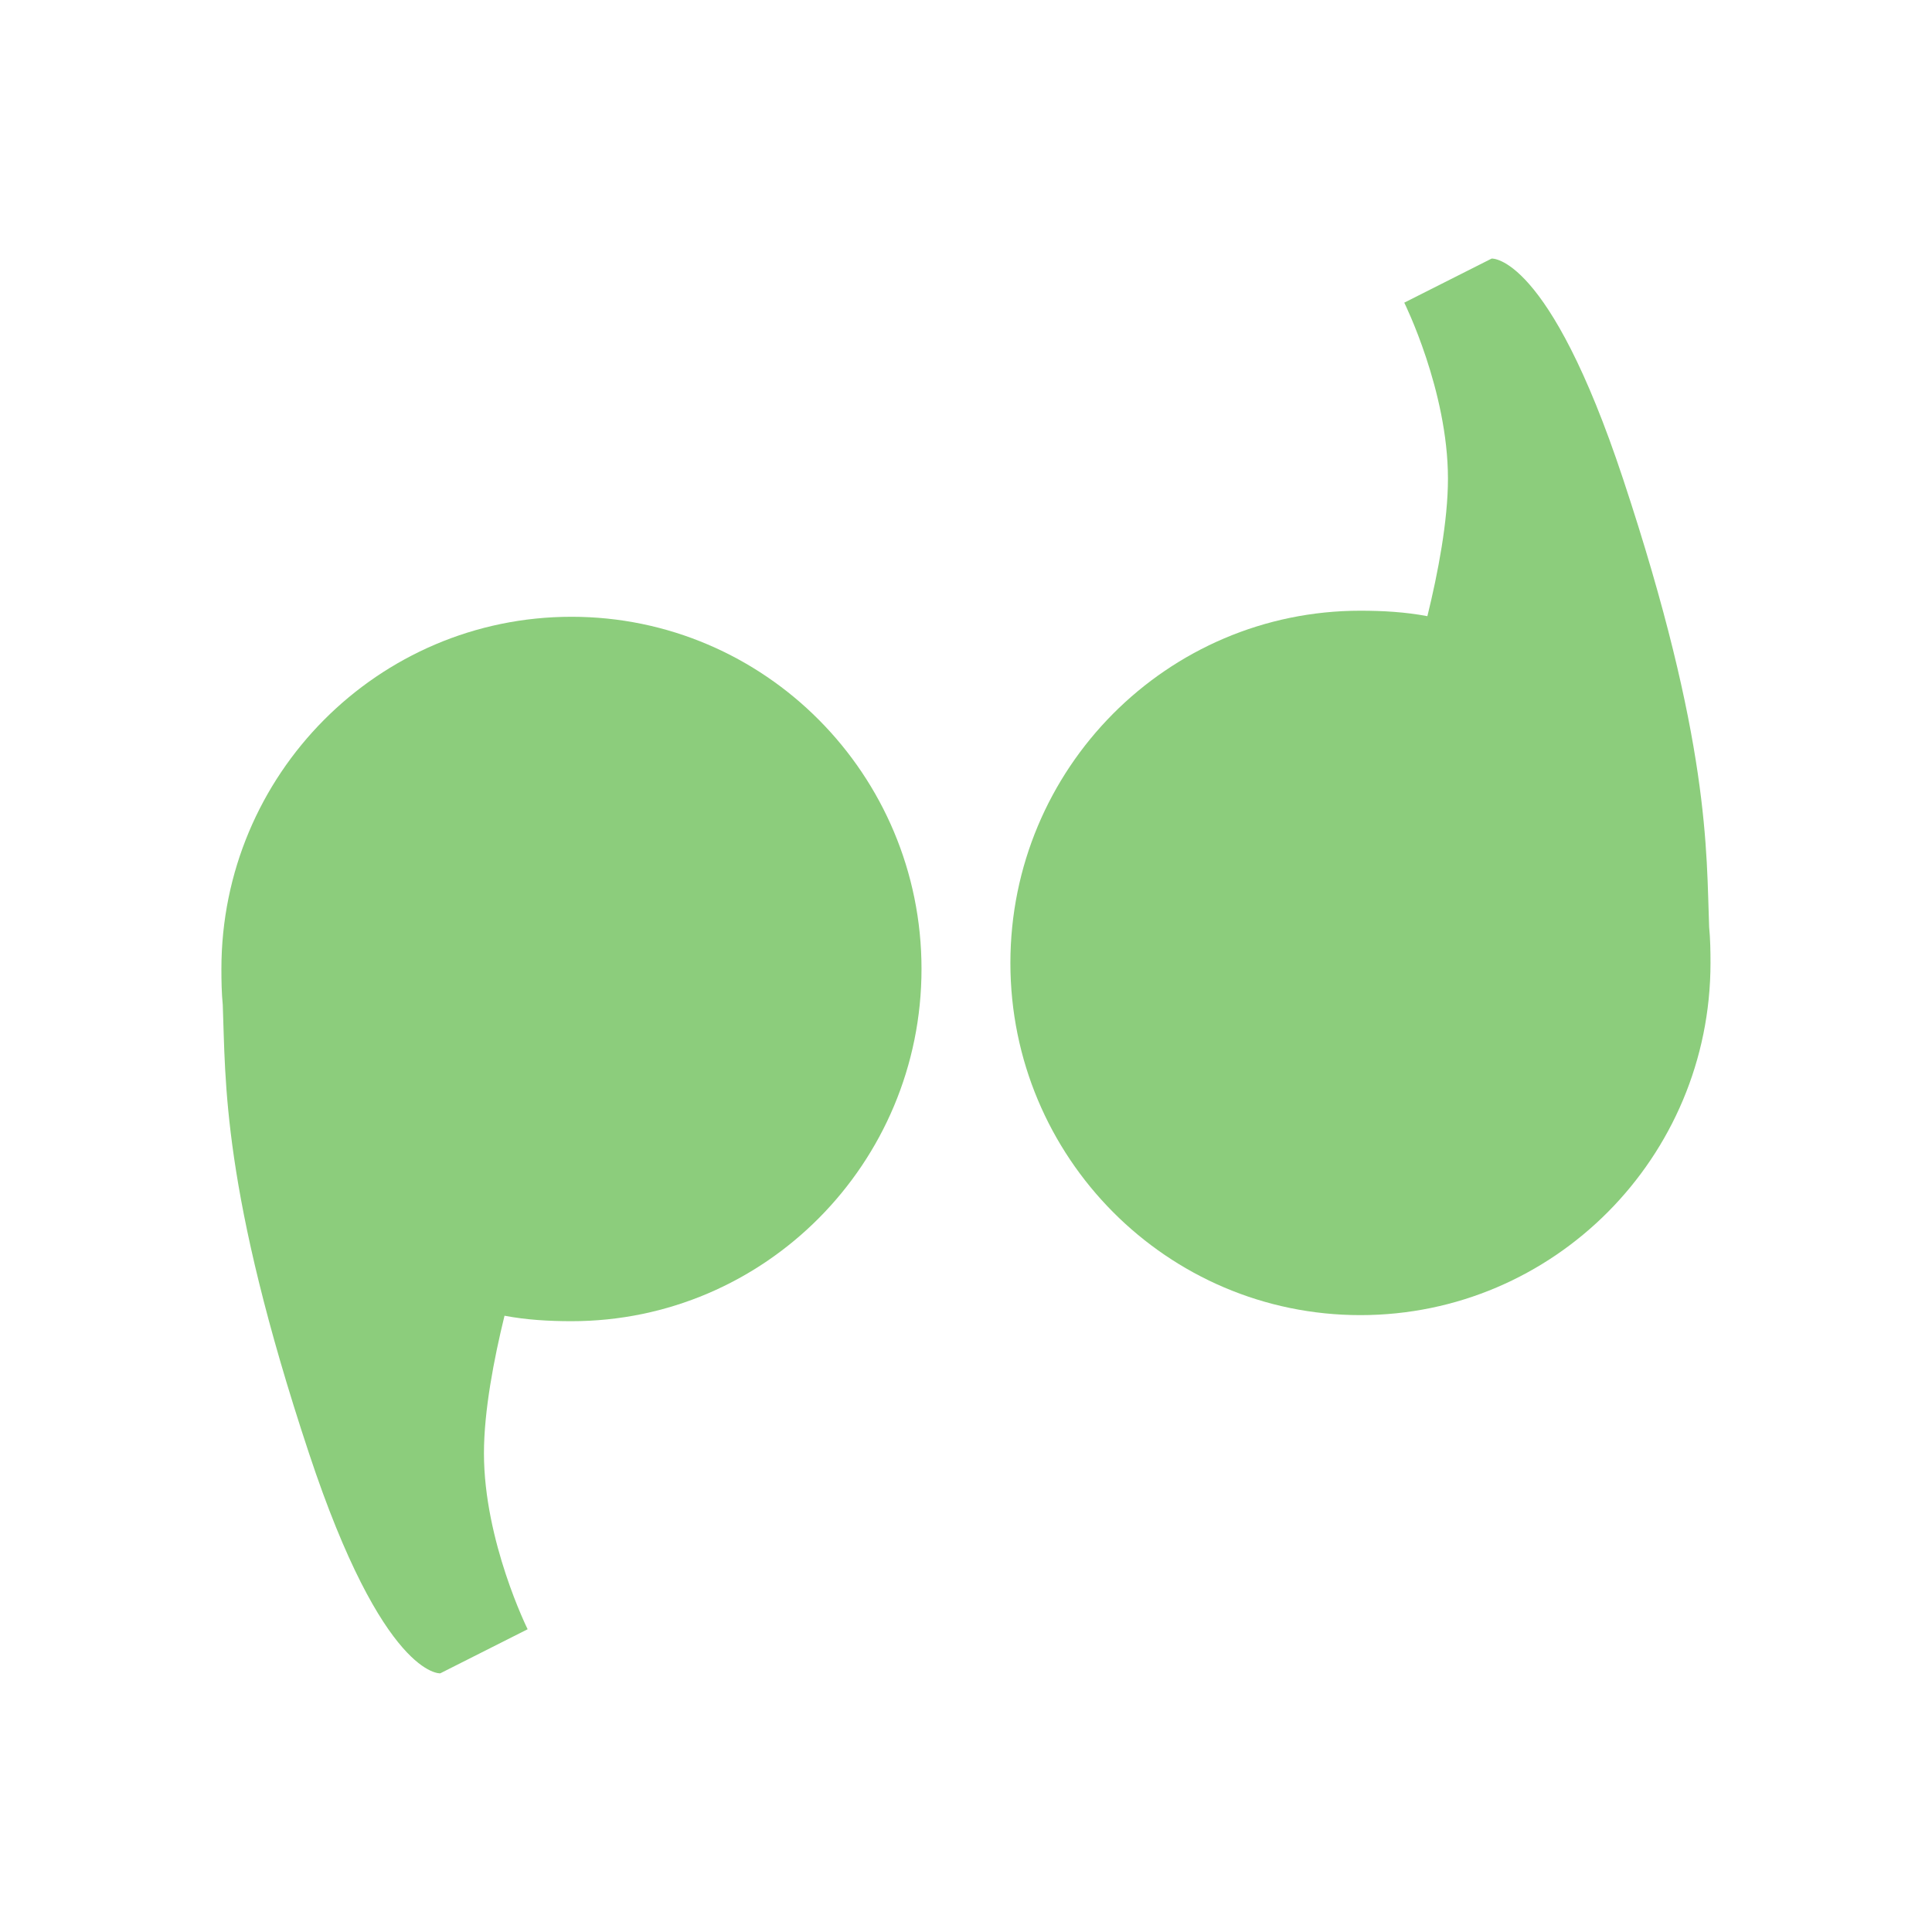 <?xml version="1.0" encoding="UTF-8" standalone="no"?>
<svg
   xmlns:dc="http://purl.org/dc/elements/1.1/"
   xmlns:cc="http://creativecommons.org/ns#"
   xmlns:rdf="http://www.w3.org/1999/02/22-rdf-syntax-ns#"
   xmlns:svg="http://www.w3.org/2000/svg"
   xmlns="http://www.w3.org/2000/svg"
   xmlns:sodipodi="http://sodipodi.sourceforge.net/DTD/sodipodi-0.dtd"
   xmlns:inkscape="http://www.inkscape.org/namespaces/inkscape"
   width="48"
   height="48"
   viewBox="0 0 38.4 38.4"
   id="svg2"
   version="1.1"
   inkscape:version="0.91 r"
   sodipodi:docname="applications-chat.svg">
  <defs
     id="defs12" />
  <sodipodi:namedview
     pagecolor="#ffffff"
     bordercolor="#666666"
     borderopacity="1"
     objecttolerance="10"
     gridtolerance="10"
     guidetolerance="10"
     inkscape:pageopacity="0"
     inkscape:pageshadow="2"
     inkscape:window-width="1920"
     inkscape:window-height="1056"
     id="namedview10"
     showgrid="true"
     inkscape:zoom="14.052817"
     inkscape:cx="17.633746"
     inkscape:cy="13.783607"
     inkscape:window-x="0"
     inkscape:window-y="24"
     inkscape:window-maximized="1"
     inkscape:current-layer="svg2">
    <inkscape:grid
       type="xygrid"
       id="grid4142" />
  </sodipodi:namedview>
  <g
     style="fill:#8ccd7c"
     id="g4"
     transform="matrix(0.997,0,0,0.997,0.256,0.256)">
    <path
       d="m 11.137,12.039 c -3.855,0 -6.98,3.145 -6.98,7.02 0,0.242 0.004,0.48 0.027,0.715 0.059,1.504 -0.027,3.676 1.719,8.941 1.484,4.48 2.617,4.387 2.617,4.387 l 1.742,-0.879 c 0,0 -0.871,-1.754 -0.871,-3.508 0,-0.844 0.199,-1.883 0.41,-2.742 0.43,0.082 0.883,0.109 1.336,0.109 3.852,0 6.977,-3.145 6.977,-7.023 0,-3.875 -3.125,-7.02 -6.977,-7.02 z"
       id="path6"
       inkscape:connector-curvature="0" />
    <path
       d="m 26.863,25.961 c 3.855,0 6.98,-3.145 6.98,-7.02 0,-0.242 -0.004,-0.48 -0.027,-0.715 C 33.758,16.723 33.844,14.551 32.098,9.285 30.613,4.805 29.48,4.898 29.48,4.898 l -1.742,0.879 c 0,0 0.871,1.754 0.871,3.508 0,0.844 -0.199,1.883 -0.41,2.742 -0.43,-0.082 -0.883,-0.109 -1.336,-0.109 -3.852,0 -6.977,3.145 -6.977,7.023 0,3.875 3.125,7.02 6.977,7.02 z"
       id="path8"
       inkscape:connector-curvature="0" />
  </g>
</svg>
